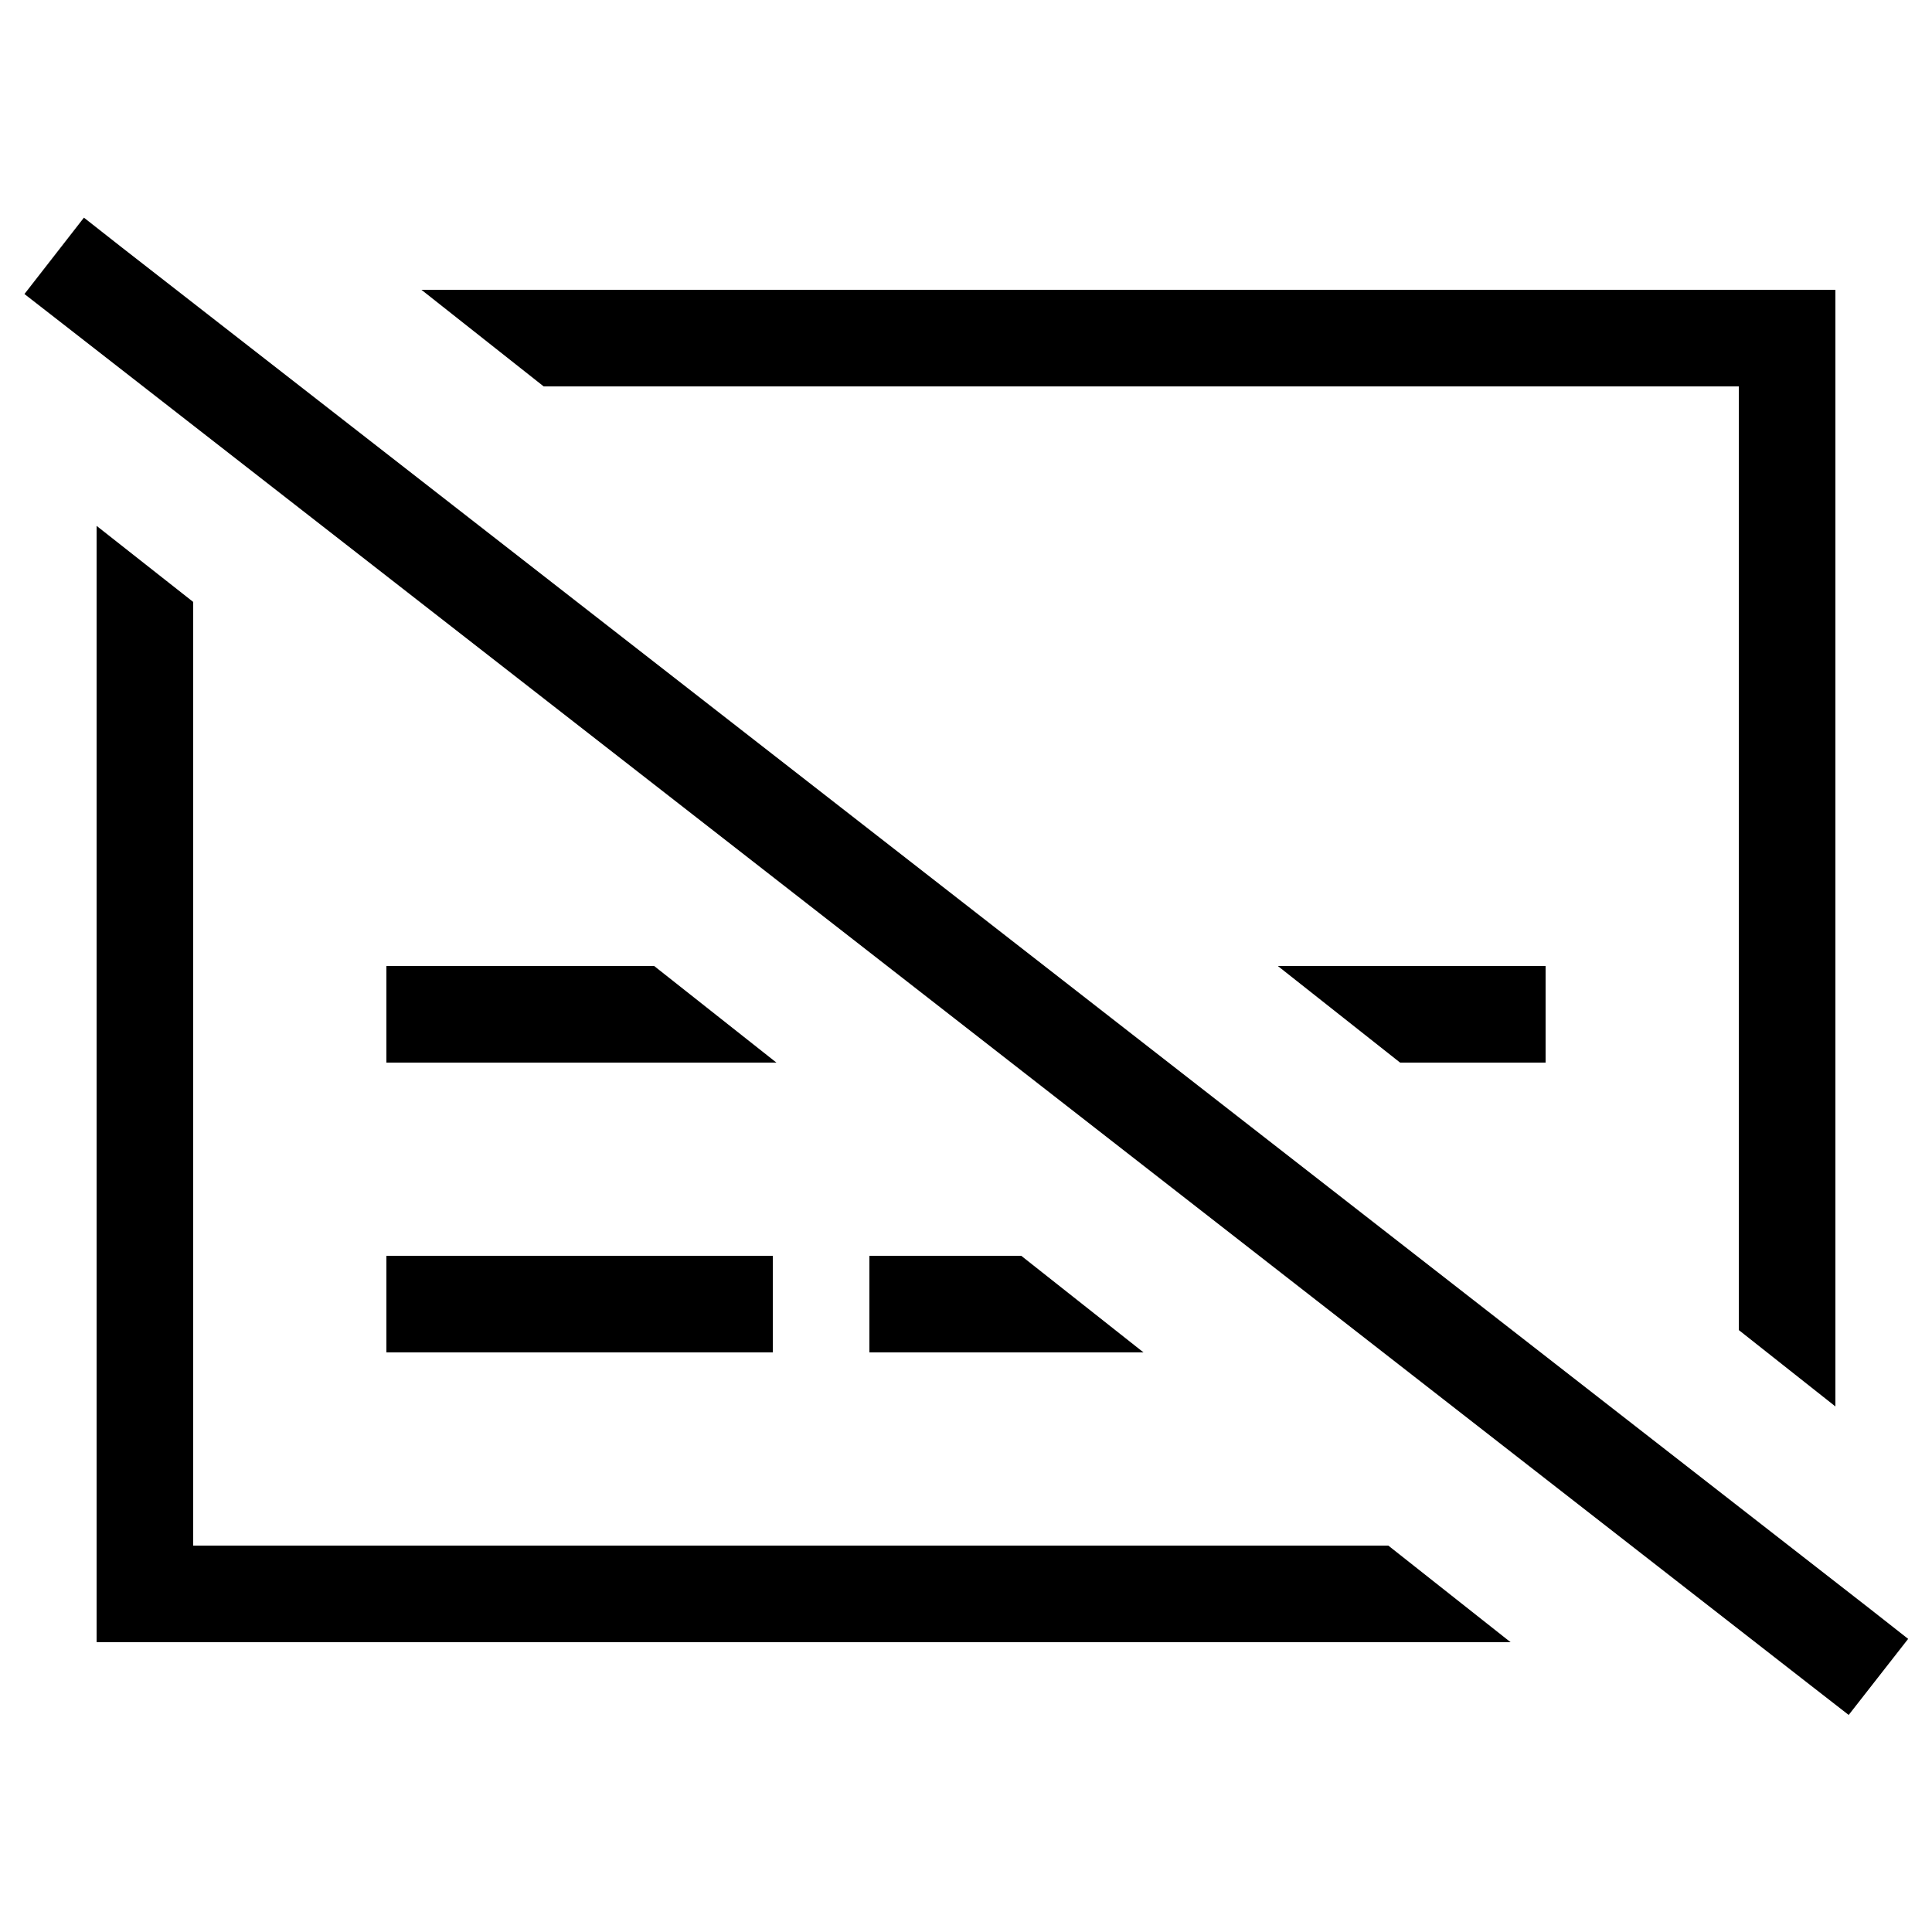 <svg xmlns="http://www.w3.org/2000/svg" width="24" height="24" viewBox="0 0 640 512">
    <path d="M40.4 18L27.8 8.1 8.1 33.4l12.6 9.8L599.8 494.3l12.6 9.8 19.7-25.2L619.5 469 40.4 18zM459.9 448L64 448l0-312.6L32 110.2 32 448l0 32 32 0 436.4 0-40.5-32zM576 32L139.6 32l40.5 32L576 64l0 312.6 32 25.3L608 64l0-32-32 0zM423.3 256l40.5 32 32.2 0 16 0 0-32-16 0-72.7 0zM144 256l-16 0 0 32 16 0 113.2 0-40.5-32L144 256zm160 96l-16 0 0 32 16 0 74.8 0-40.5-32L304 352zm-160 0l-16 0 0 32 16 0 96 0 16 0 0-32-16 0-96 0z"/>
</svg>